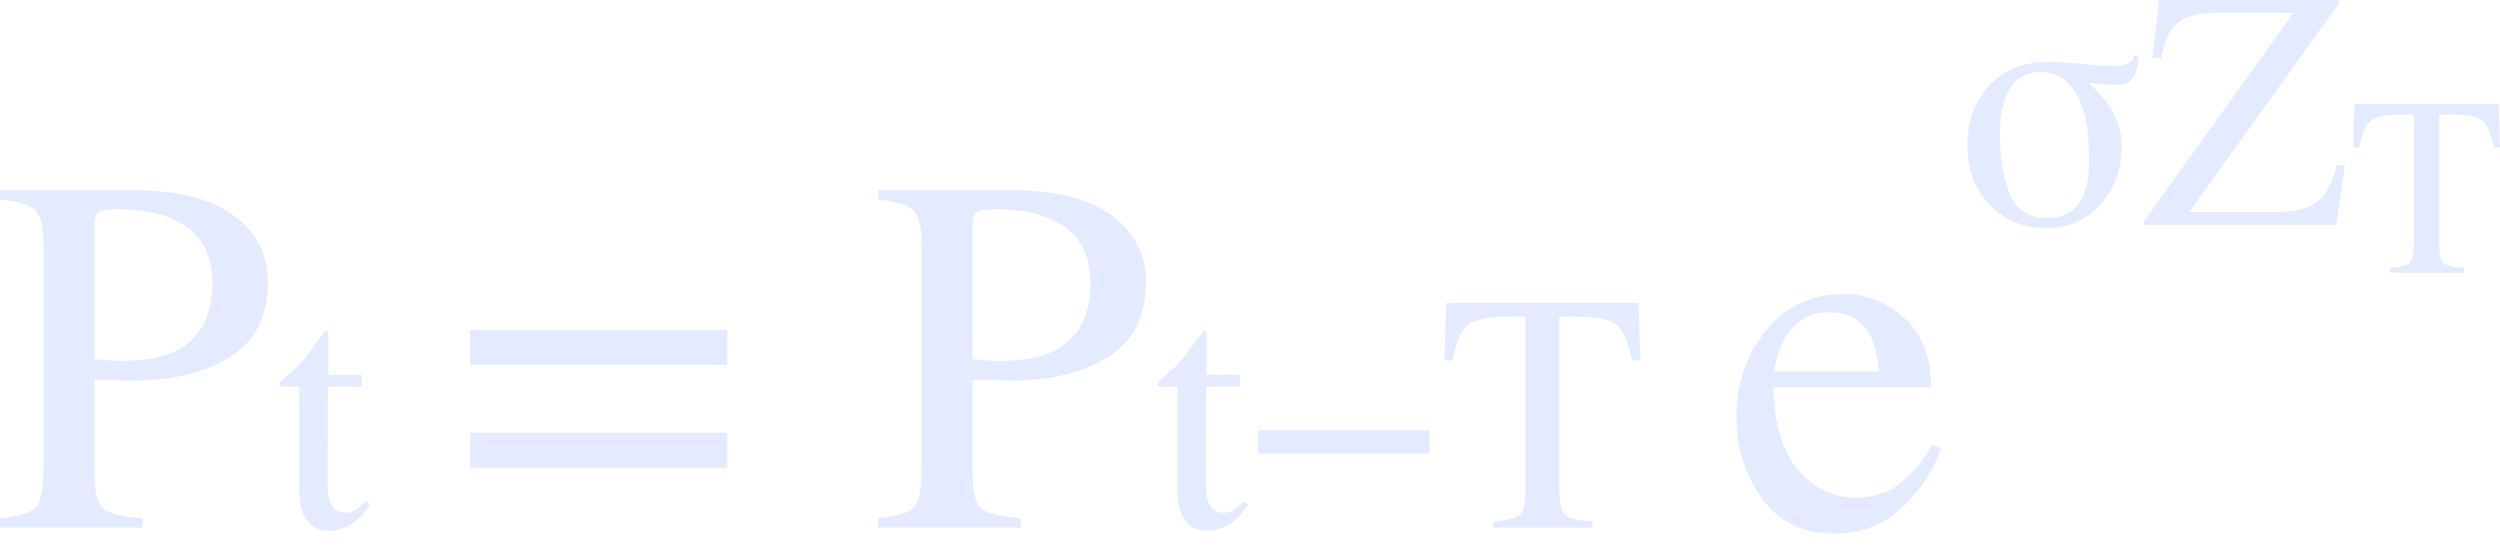 <svg width="150" height="33" viewBox="0 0 150 33" fill="none" xmlns="http://www.w3.org/2000/svg">
    <g opacity="0.5">
        <path d="M0 31.094C1.165 30.985 1.891 30.754 2.182 30.404C2.471 30.05 2.616 29.247 2.616 27.987V14.734C2.616 13.667 2.454 12.966 2.13 12.627C1.807 12.289 1.096 12.074 0.002 11.985V11.416H8.07C10.659 11.416 12.642 11.919 14.015 12.925C15.388 13.931 16.077 15.256 16.077 16.899C16.077 18.982 15.316 20.49 13.792 21.425C12.268 22.361 10.361 22.829 8.07 22.829C7.741 22.829 7.32 22.822 6.808 22.806C6.293 22.791 5.913 22.783 5.664 22.783V28.34C5.664 29.49 5.84 30.213 6.194 30.511C6.548 30.807 7.338 31 8.561 31.09V31.658H0V31.094ZM10.323 13.122C9.456 12.744 8.361 12.554 7.035 12.554C6.408 12.554 6.022 12.616 5.878 12.742C5.733 12.866 5.662 13.143 5.662 13.572V21.55C6.209 21.599 6.569 21.63 6.737 21.64C6.905 21.649 7.07 21.655 7.23 21.655C8.634 21.655 9.739 21.456 10.546 21.058C12.011 20.332 12.742 18.972 12.742 16.979C12.744 15.103 11.937 13.818 10.323 13.122Z" fill="#CBD8FF"/>
        <path d="M21.711 22.479V23.196H19.678L19.659 28.933C19.659 29.438 19.701 29.819 19.789 30.079C19.948 30.536 20.261 30.765 20.724 30.765C20.963 30.765 21.172 30.71 21.348 30.595C21.523 30.482 21.724 30.304 21.95 30.058L22.208 30.278L21.988 30.576C21.642 31.041 21.277 31.37 20.892 31.563C20.506 31.756 20.135 31.85 19.778 31.85C18.994 31.85 18.462 31.502 18.185 30.804C18.032 30.427 17.955 29.901 17.955 29.232V23.196H16.869C16.837 23.175 16.812 23.156 16.794 23.137C16.779 23.116 16.77 23.091 16.77 23.057C16.77 22.99 16.785 22.938 16.814 22.902C16.844 22.866 16.938 22.781 17.096 22.648C17.554 22.271 17.884 21.963 18.087 21.728C18.29 21.492 18.766 20.869 19.517 19.859C19.604 19.859 19.655 19.865 19.672 19.878C19.69 19.894 19.697 19.942 19.697 20.028V22.479H21.711Z" fill="#CBD8FF"/>
        <path d="M43.636 19.8V21.892H28.203V19.8H43.636ZM43.636 25.969V28.061H28.203V25.969H43.636Z" fill="#CBD8FF"/>
        <path d="M52.688 31.094C53.852 30.985 54.579 30.754 54.869 30.404C55.158 30.05 55.304 29.247 55.304 27.987V14.734C55.304 13.667 55.141 12.966 54.818 12.627C54.495 12.289 53.783 12.074 52.689 11.985V11.416H60.758C63.347 11.416 65.33 11.919 66.703 12.925C68.076 13.931 68.764 15.256 68.764 16.899C68.764 18.982 68.003 20.49 66.479 21.425C64.955 22.361 63.048 22.829 60.758 22.829C60.428 22.829 60.008 22.822 59.495 22.806C58.981 22.791 58.6 22.783 58.352 22.783V28.34C58.352 29.49 58.528 30.213 58.882 30.511C59.235 30.807 60.025 31 61.249 31.09V31.658H52.688V31.094ZM63.01 13.122C62.144 12.744 61.048 12.554 59.723 12.554C59.096 12.554 58.709 12.616 58.566 12.742C58.421 12.866 58.35 13.143 58.35 13.572V21.55C58.897 21.599 59.256 21.63 59.425 21.64C59.593 21.649 59.757 21.655 59.918 21.655C61.322 21.655 62.427 21.456 63.234 21.058C64.699 20.332 65.429 18.972 65.429 16.979C65.431 15.103 64.624 13.818 63.01 13.122Z" fill="#CBD8FF"/>
        <path d="M74.402 22.479V23.196H72.37L72.35 28.933C72.35 29.438 72.392 29.819 72.481 30.079C72.639 30.536 72.953 30.765 73.416 30.765C73.655 30.765 73.863 30.71 74.039 30.595C74.215 30.482 74.416 30.304 74.641 30.058L74.9 30.278L74.68 30.576C74.334 31.041 73.968 31.37 73.584 31.563C73.198 31.756 72.827 31.85 72.469 31.85C71.685 31.85 71.153 31.502 70.876 30.804C70.723 30.427 70.647 29.901 70.647 29.232V23.196H69.56C69.528 23.175 69.503 23.156 69.486 23.137C69.471 23.116 69.461 23.091 69.461 23.057C69.461 22.99 69.476 22.938 69.505 22.902C69.535 22.866 69.629 22.781 69.788 22.648C70.245 22.271 70.576 21.963 70.778 21.728C70.981 21.492 71.457 20.869 72.209 19.859C72.295 19.859 72.347 19.865 72.364 19.878C72.381 19.894 72.389 19.942 72.389 20.028V22.479H74.402Z" fill="#CBD8FF"/>
        <path d="M85.784 25.816H75.484V27.21H85.784V25.816Z" fill="#CBD8FF"/>
        <path d="M86.781 18.165H98.314L98.423 21.63H97.935C97.696 20.542 97.392 19.833 97.023 19.504C96.654 19.175 95.879 19.01 94.698 19.01H93.562V29.45C93.562 30.236 93.684 30.723 93.931 30.911C94.176 31.1 94.715 31.222 95.545 31.282V31.66H89.597V31.282C90.462 31.217 90.999 31.075 91.212 30.855C91.424 30.637 91.531 30.09 91.531 29.211V19.01H90.385C89.257 19.01 88.488 19.175 88.079 19.5C87.67 19.825 87.362 20.535 87.157 21.63H86.66L86.781 18.165Z" fill="#CBD8FF"/>
        <path d="M114.284 19.106C115.34 20.077 115.868 21.454 115.868 23.236H106.381C106.48 25.543 107.002 27.222 107.949 28.275C108.896 29.329 110.016 29.855 111.311 29.855C112.357 29.855 113.238 29.581 113.956 29.035C114.673 28.488 115.334 27.713 115.942 26.709L116.464 26.889C116.055 28.155 115.292 29.327 114.172 30.406C113.051 31.484 111.678 32.022 110.056 32.022C108.184 32.022 106.737 31.314 105.715 29.901C104.694 28.488 104.184 26.858 104.184 25.015C104.184 23.013 104.776 21.286 105.962 19.831C107.148 18.375 108.691 17.649 110.594 17.649C111.999 17.649 113.229 18.134 114.284 19.106ZM107.129 20.247C106.809 20.785 106.58 21.464 106.442 22.278H112.747C112.636 21.282 112.449 20.54 112.179 20.052C111.691 19.177 110.873 18.737 109.729 18.737C108.591 18.739 107.725 19.242 107.129 20.247Z" fill="#CBD8FF"/>
        <path d="M128.318 3.316C128.304 3.834 128.211 4.249 128.039 4.561C127.859 4.913 127.551 5.089 127.113 5.089C126.423 5.089 125.845 5.049 125.38 4.97L125.34 5.01C126.662 6.125 127.316 7.397 127.302 8.825C127.289 10.174 126.874 11.309 126.057 12.231C125.241 13.182 124.145 13.669 122.77 13.696C121.409 13.683 120.294 13.222 119.424 12.312C118.513 11.415 118.052 10.24 118.039 8.785C118.039 7.305 118.473 6.093 119.343 5.15C120.2 4.201 121.388 3.719 122.91 3.706C123.514 3.719 124.16 3.76 124.853 3.825C125.53 3.911 126.218 3.955 126.914 3.955C127.293 3.955 127.572 3.899 127.752 3.784C127.924 3.691 128.021 3.536 128.04 3.316H128.318ZM125.281 10.676C125.321 10.258 125.34 9.866 125.34 9.5C125.34 8.917 125.308 8.322 125.241 7.718C125.161 7.121 125.011 6.567 124.793 6.054C124.573 5.536 124.275 5.121 123.896 4.809C123.499 4.498 122.994 4.331 122.382 4.312C121.611 4.331 121.02 4.66 120.609 5.299C120.204 5.949 120.001 6.833 120.001 7.948C119.988 9.441 120.183 10.667 120.588 11.623C120.994 12.585 121.72 13.075 122.77 13.088C123.355 13.088 123.822 12.966 124.174 12.719C124.52 12.486 124.772 12.195 124.931 11.843C125.111 11.489 125.227 11.101 125.281 10.676Z" fill="#CBD8FF"/>
        <path d="M128.65 13.266L137.594 0.776H132.894C131.712 0.776 130.872 1.071 130.375 1.664C130.077 2.016 129.84 2.624 129.668 3.486H129.14L129.547 0H140.314V0.229L131.37 12.719H136.663C137.864 12.719 138.738 12.438 139.289 11.873C139.631 11.514 139.939 10.86 140.214 9.911H140.692L140.184 13.497H128.648V13.266H128.65Z" fill="#CBD8FF"/>
        <path d="M141.268 6.242H149.917L149.999 8.841H149.634C149.454 8.024 149.227 7.492 148.951 7.246C148.676 6.999 148.093 6.877 147.207 6.877H146.356V14.706C146.356 15.297 146.448 15.66 146.634 15.802C146.817 15.941 147.221 16.035 147.844 16.081V16.364H143.385V16.081C144.031 16.033 144.435 15.924 144.595 15.761C144.754 15.597 144.834 15.186 144.834 14.526V6.877H143.976C143.128 6.877 142.553 6.997 142.247 7.242C141.941 7.487 141.709 8.018 141.556 8.841H141.184L141.268 6.242Z" fill="#CBD8FF"/>
    </g>
</svg>
